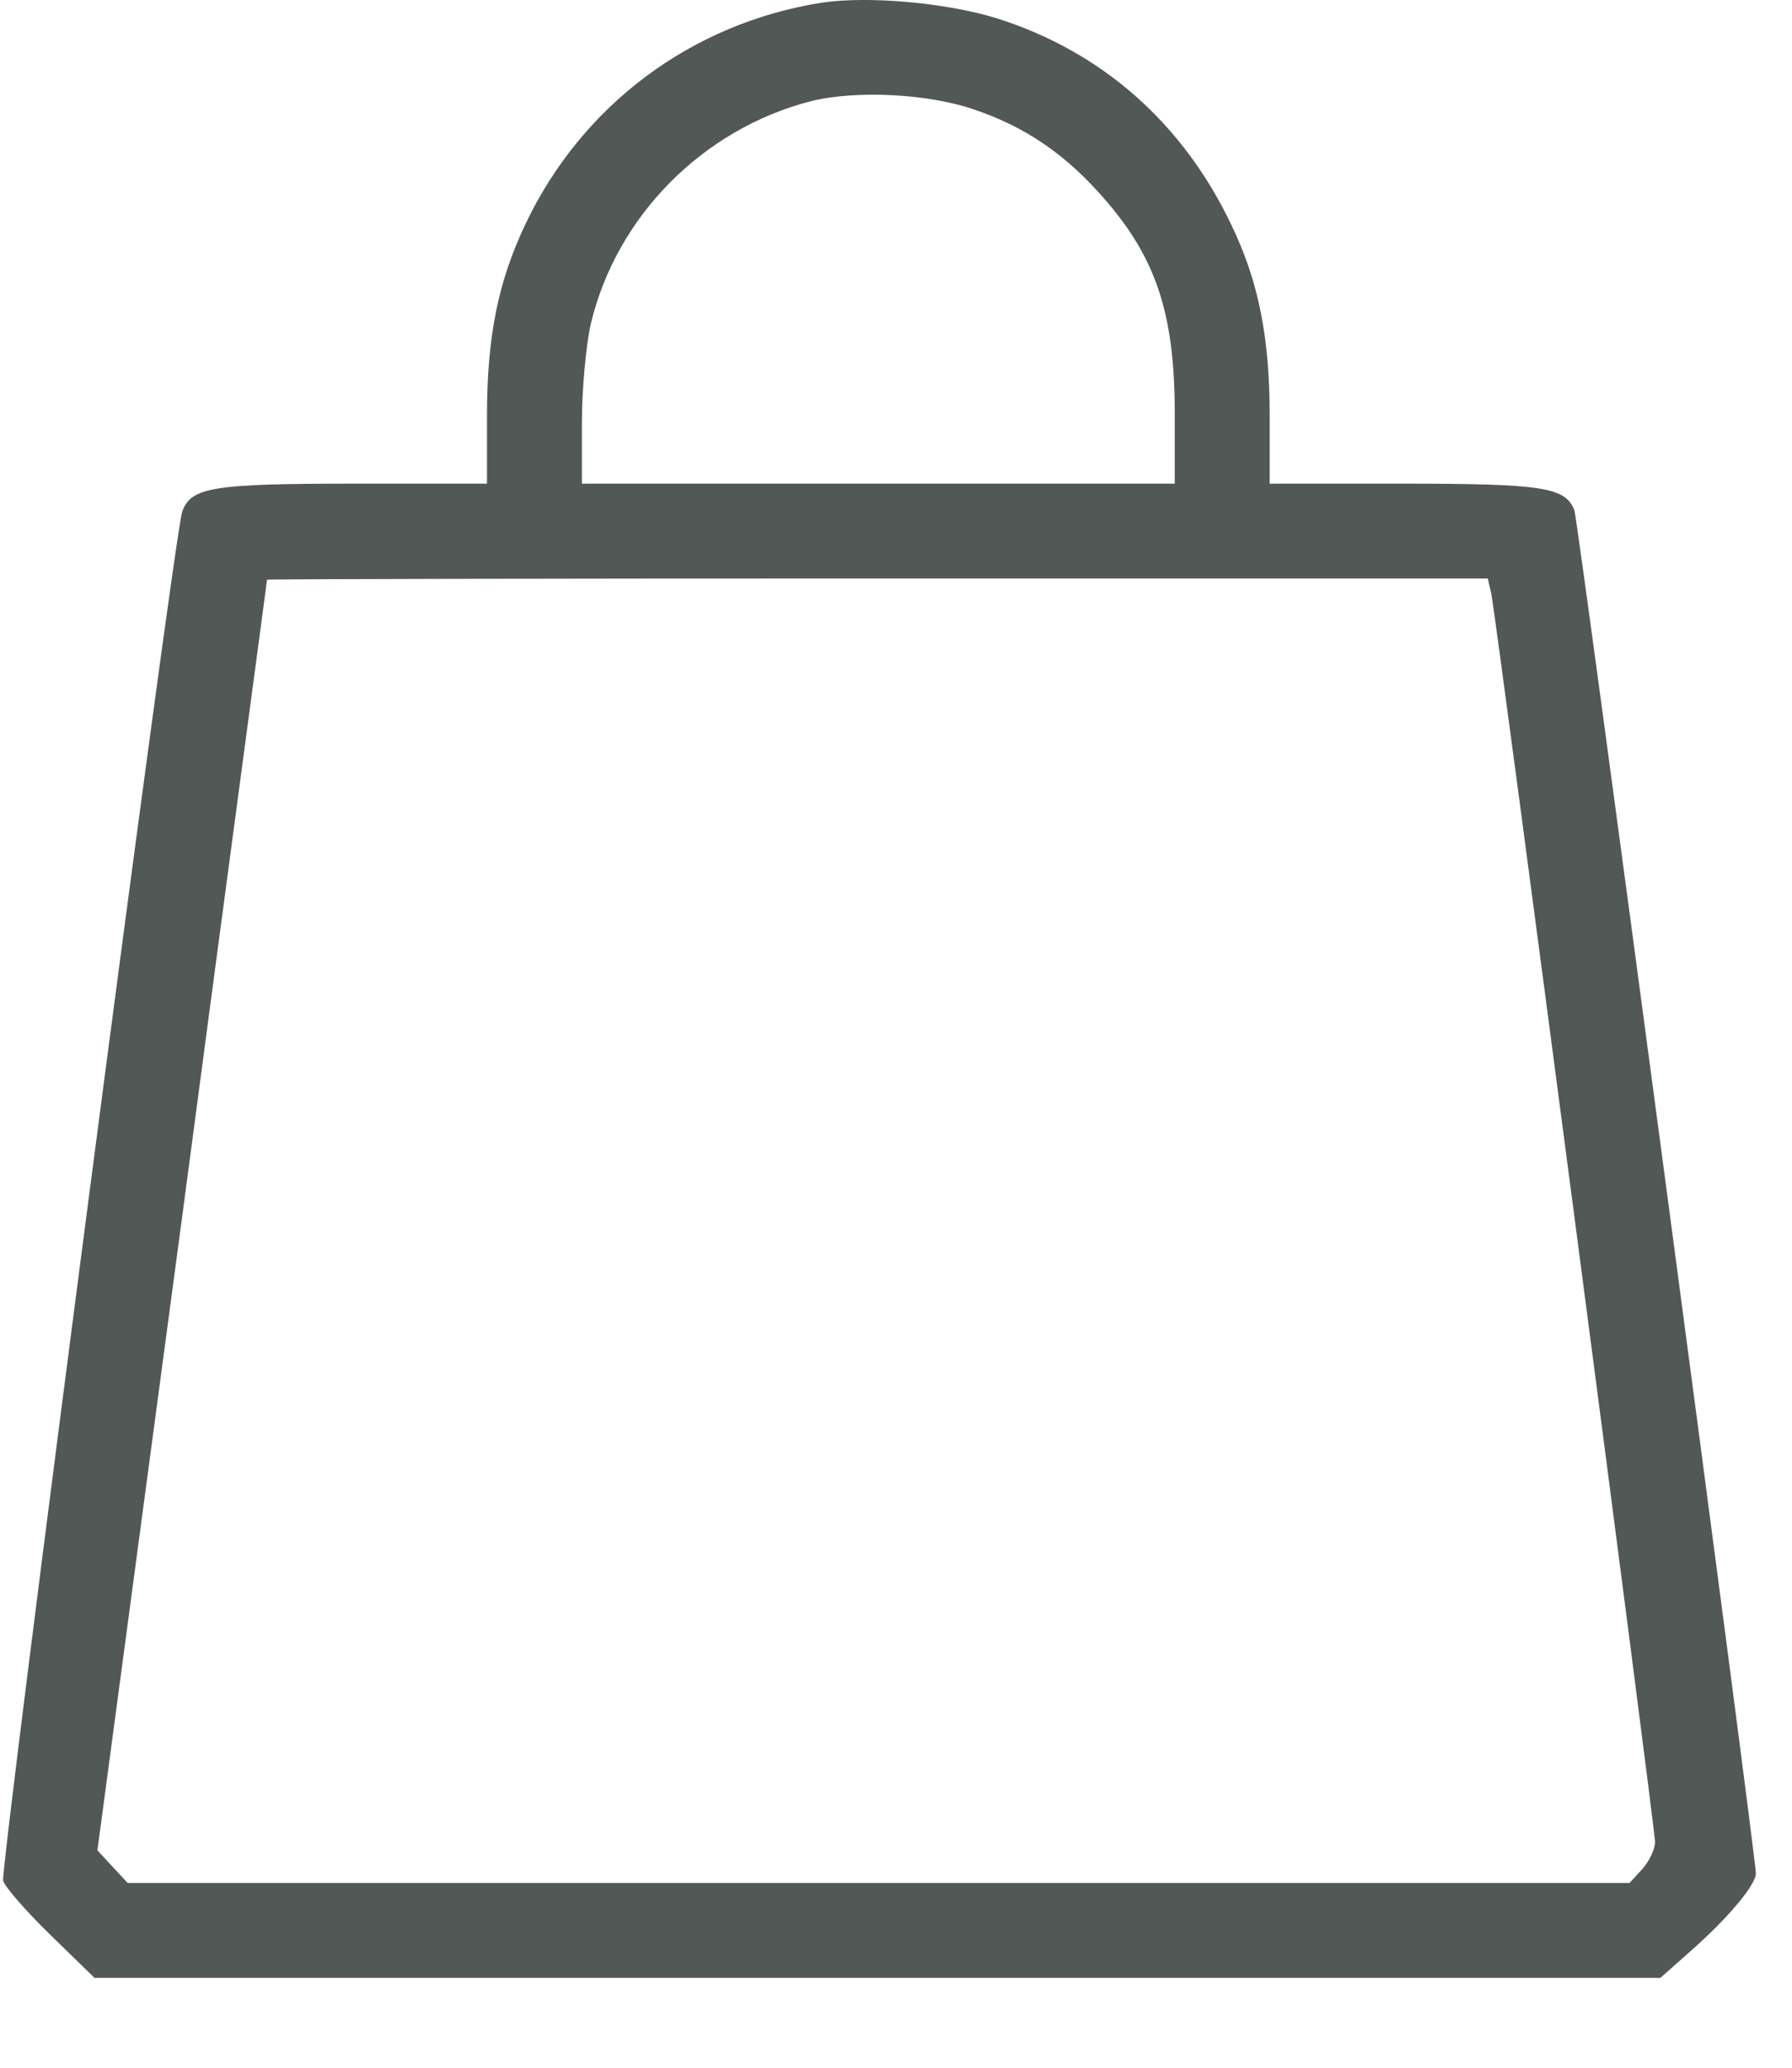 <svg width="13" height="15" viewBox="0 0 19 22" fill="none" xmlns="http://www.w3.org/2000/svg">
<path d="M8.706 0.029C7.318 0.25 6.158 1.121 5.558 2.383C5.268 2.994 5.148 3.575 5.148 4.433V5.146H3.729C2.227 5.146 2 5.184 1.906 5.442C1.824 5.644 -0.031 19.87 0 20.009C0.019 20.078 0.246 20.337 0.505 20.589L0.972 21.044H9.306H17.633L17.968 20.747C18.359 20.4 18.649 20.053 18.649 19.933C18.649 19.75 16.756 5.531 16.718 5.43C16.624 5.184 16.384 5.146 14.895 5.146H13.476V4.433C13.476 3.581 13.356 2.994 13.072 2.401C12.555 1.31 11.69 0.547 10.567 0.193C10.031 0.029 9.205 -0.046 8.706 0.029ZM10.347 1.171C10.851 1.342 11.268 1.619 11.646 2.036C12.258 2.704 12.466 3.31 12.466 4.401V5.146H9.312H6.158V4.496C6.158 4.143 6.202 3.67 6.252 3.449C6.524 2.301 7.445 1.373 8.593 1.077C9.072 0.957 9.855 0.995 10.347 1.171ZM15.835 6.325C15.892 6.616 17.576 19.441 17.576 19.599C17.576 19.675 17.513 19.807 17.438 19.889L17.305 20.034H9.312H1.325L1.161 19.858L1.003 19.687L1.906 12.937C2.398 9.221 2.808 6.18 2.808 6.168C2.814 6.161 5.735 6.155 9.306 6.155H15.797L15.835 6.325Z" fill="#515855"/>
</svg>
